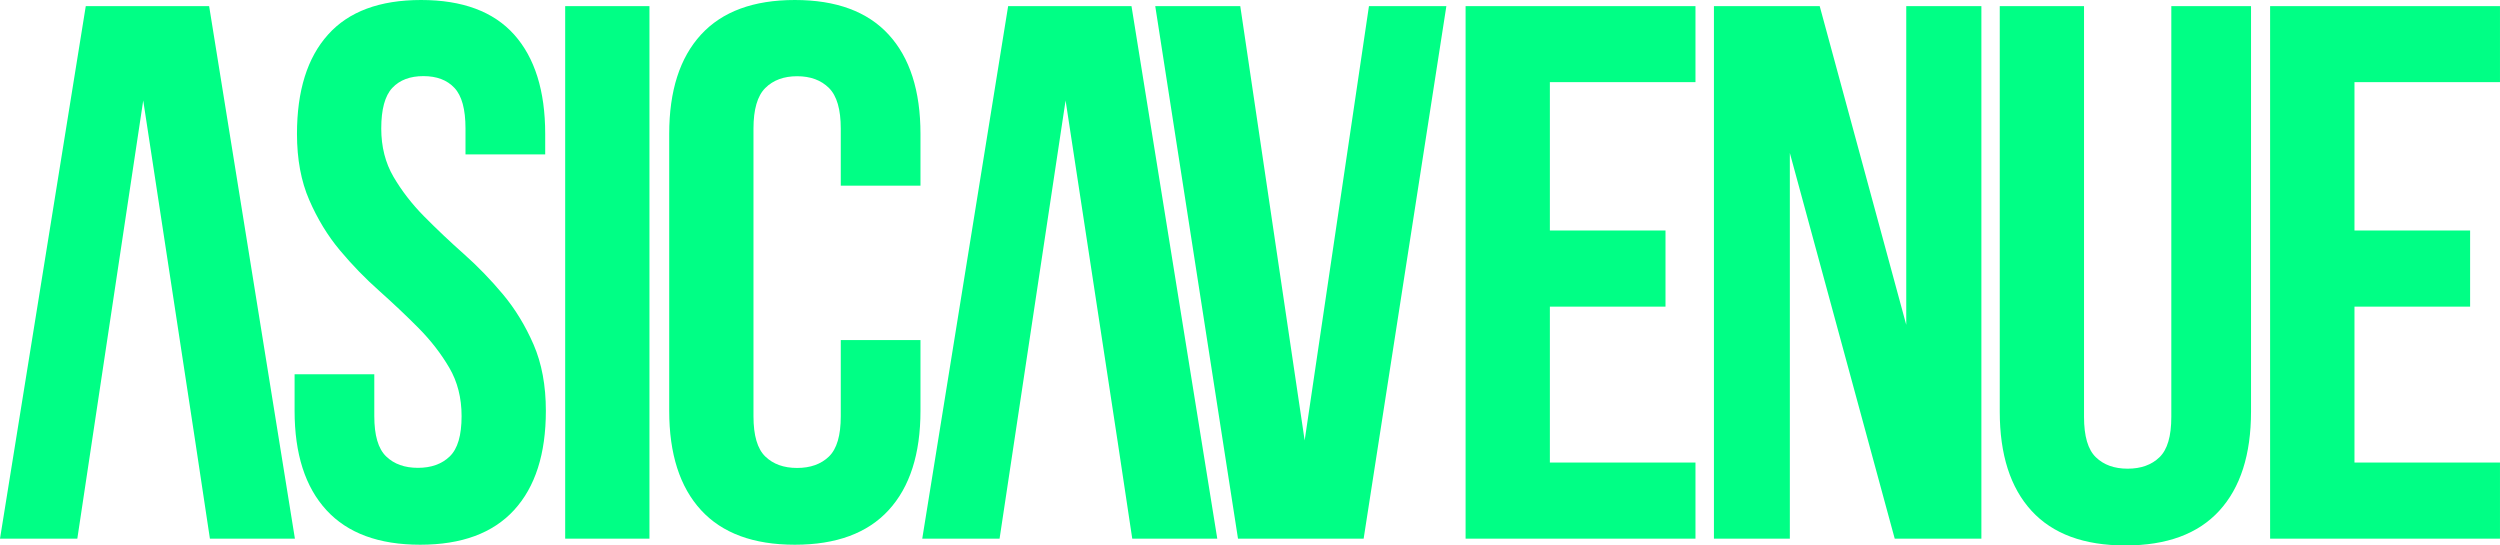 <svg xmlns="http://www.w3.org/2000/svg" width="110" height="24" viewBox="0 0 110 24" fill="none">
  <path d="M9.202 0.27H3.774L0 23.701H3.402L6.302 4.421L8.595 19.446L9.236 23.701H12.976L9.202 0.27Z" fill="#00FF85"/>
  <path d="M49.786 0.27H44.358L40.579 23.701H43.981L46.886 4.421L49.179 19.446L49.819 23.701H53.56L49.786 0.27Z" fill="#00FF85"/>
  <path d="M13.067 5.892C13.067 3.995 13.521 2.538 14.434 1.523C15.341 0.508 16.708 0 18.528 0C20.348 0 21.715 0.508 22.623 1.523C23.53 2.538 23.989 3.995 23.989 5.892V6.794H20.482V5.655C20.482 4.806 20.32 4.213 19.995 3.867C19.67 3.52 19.216 3.349 18.628 3.349C18.046 3.349 17.587 3.52 17.262 3.867C16.937 4.213 16.775 4.811 16.775 5.655C16.775 6.457 16.956 7.168 17.314 7.78C17.673 8.392 18.122 8.976 18.662 9.522C19.202 10.067 19.78 10.617 20.396 11.163C21.012 11.709 21.591 12.306 22.131 12.952C22.67 13.597 23.119 14.337 23.478 15.162C23.836 15.988 24.018 16.96 24.018 18.075C24.018 19.973 23.55 21.43 22.618 22.445C21.686 23.46 20.31 23.968 18.49 23.968C16.669 23.968 15.293 23.46 14.362 22.445C13.43 21.43 12.962 19.973 12.962 18.075V16.467H16.469V18.308C16.469 19.157 16.641 19.745 16.99 20.082C17.338 20.419 17.802 20.585 18.39 20.585C18.972 20.585 19.441 20.419 19.789 20.082C20.138 19.745 20.31 19.157 20.31 18.308C20.31 17.506 20.129 16.794 19.77 16.182C19.412 15.57 18.963 14.987 18.423 14.441C17.883 13.896 17.305 13.35 16.689 12.8C16.072 12.254 15.494 11.656 14.954 11.011C14.414 10.366 13.965 9.626 13.607 8.8C13.249 7.98 13.067 7.007 13.067 5.892Z" fill="#00FF85"/>
  <path d="M28.576 0.27H24.868V23.701H28.576V0.27Z" fill="#00FF85"/>
  <path d="M40.501 14.963V18.075C40.501 19.973 40.033 21.43 39.101 22.445C38.17 23.46 36.794 23.968 34.973 23.968C33.153 23.968 31.777 23.46 30.845 22.445C29.913 21.43 29.445 19.973 29.445 18.075V5.892C29.445 3.995 29.913 2.538 30.845 1.523C31.777 0.508 33.153 0 34.973 0C36.794 0 38.17 0.508 39.101 1.523C40.033 2.538 40.501 3.995 40.501 5.892V8.169H36.994V5.66C36.994 4.811 36.822 4.218 36.474 3.871C36.125 3.525 35.657 3.354 35.074 3.354C34.491 3.354 34.023 3.525 33.674 3.871C33.325 4.218 33.153 4.815 33.153 5.66V18.313C33.153 19.162 33.325 19.75 33.674 20.087C34.023 20.424 34.486 20.59 35.074 20.59C35.657 20.59 36.125 20.424 36.474 20.087C36.822 19.75 36.994 19.162 36.994 18.313V14.963H40.501Z" fill="#00FF85"/>
  <path d="M57.405 19.379L60.234 0.27H63.64L60 23.701H54.472L50.831 0.27H54.572L57.405 19.379Z" fill="#00FF85"/>
  <path d="M68.194 10.142H73.282V13.492H68.194V20.352H74.601V23.701H64.486V0.27H74.601V3.614H68.194V10.142Z" fill="#00FF85"/>
  <path d="M78.753 6.731V23.701H75.413V0.27H80.067L83.875 14.293V0.27H87.181V23.701H83.368L78.753 6.731Z" fill="#00FF85"/>
  <path d="M91.697 0.27V18.345C91.697 19.194 91.869 19.782 92.218 20.119C92.566 20.456 93.03 20.622 93.618 20.622C94.2 20.622 94.669 20.456 95.017 20.119C95.366 19.782 95.538 19.194 95.538 18.345V0.27H99.045V18.108C99.045 20.005 98.577 21.462 97.645 22.477C96.713 23.492 95.338 24 93.517 24C91.697 24 90.321 23.492 89.389 22.477C88.457 21.462 87.989 20.005 87.989 18.108V0.27H91.697Z" fill="#00FF85"/>
  <path d="M103.597 10.142H108.685V13.492H103.597V20.352H109.999V23.701H99.885V0.27H109.999V3.614H103.597V10.142Z" fill="#00FF85"/>
</svg>